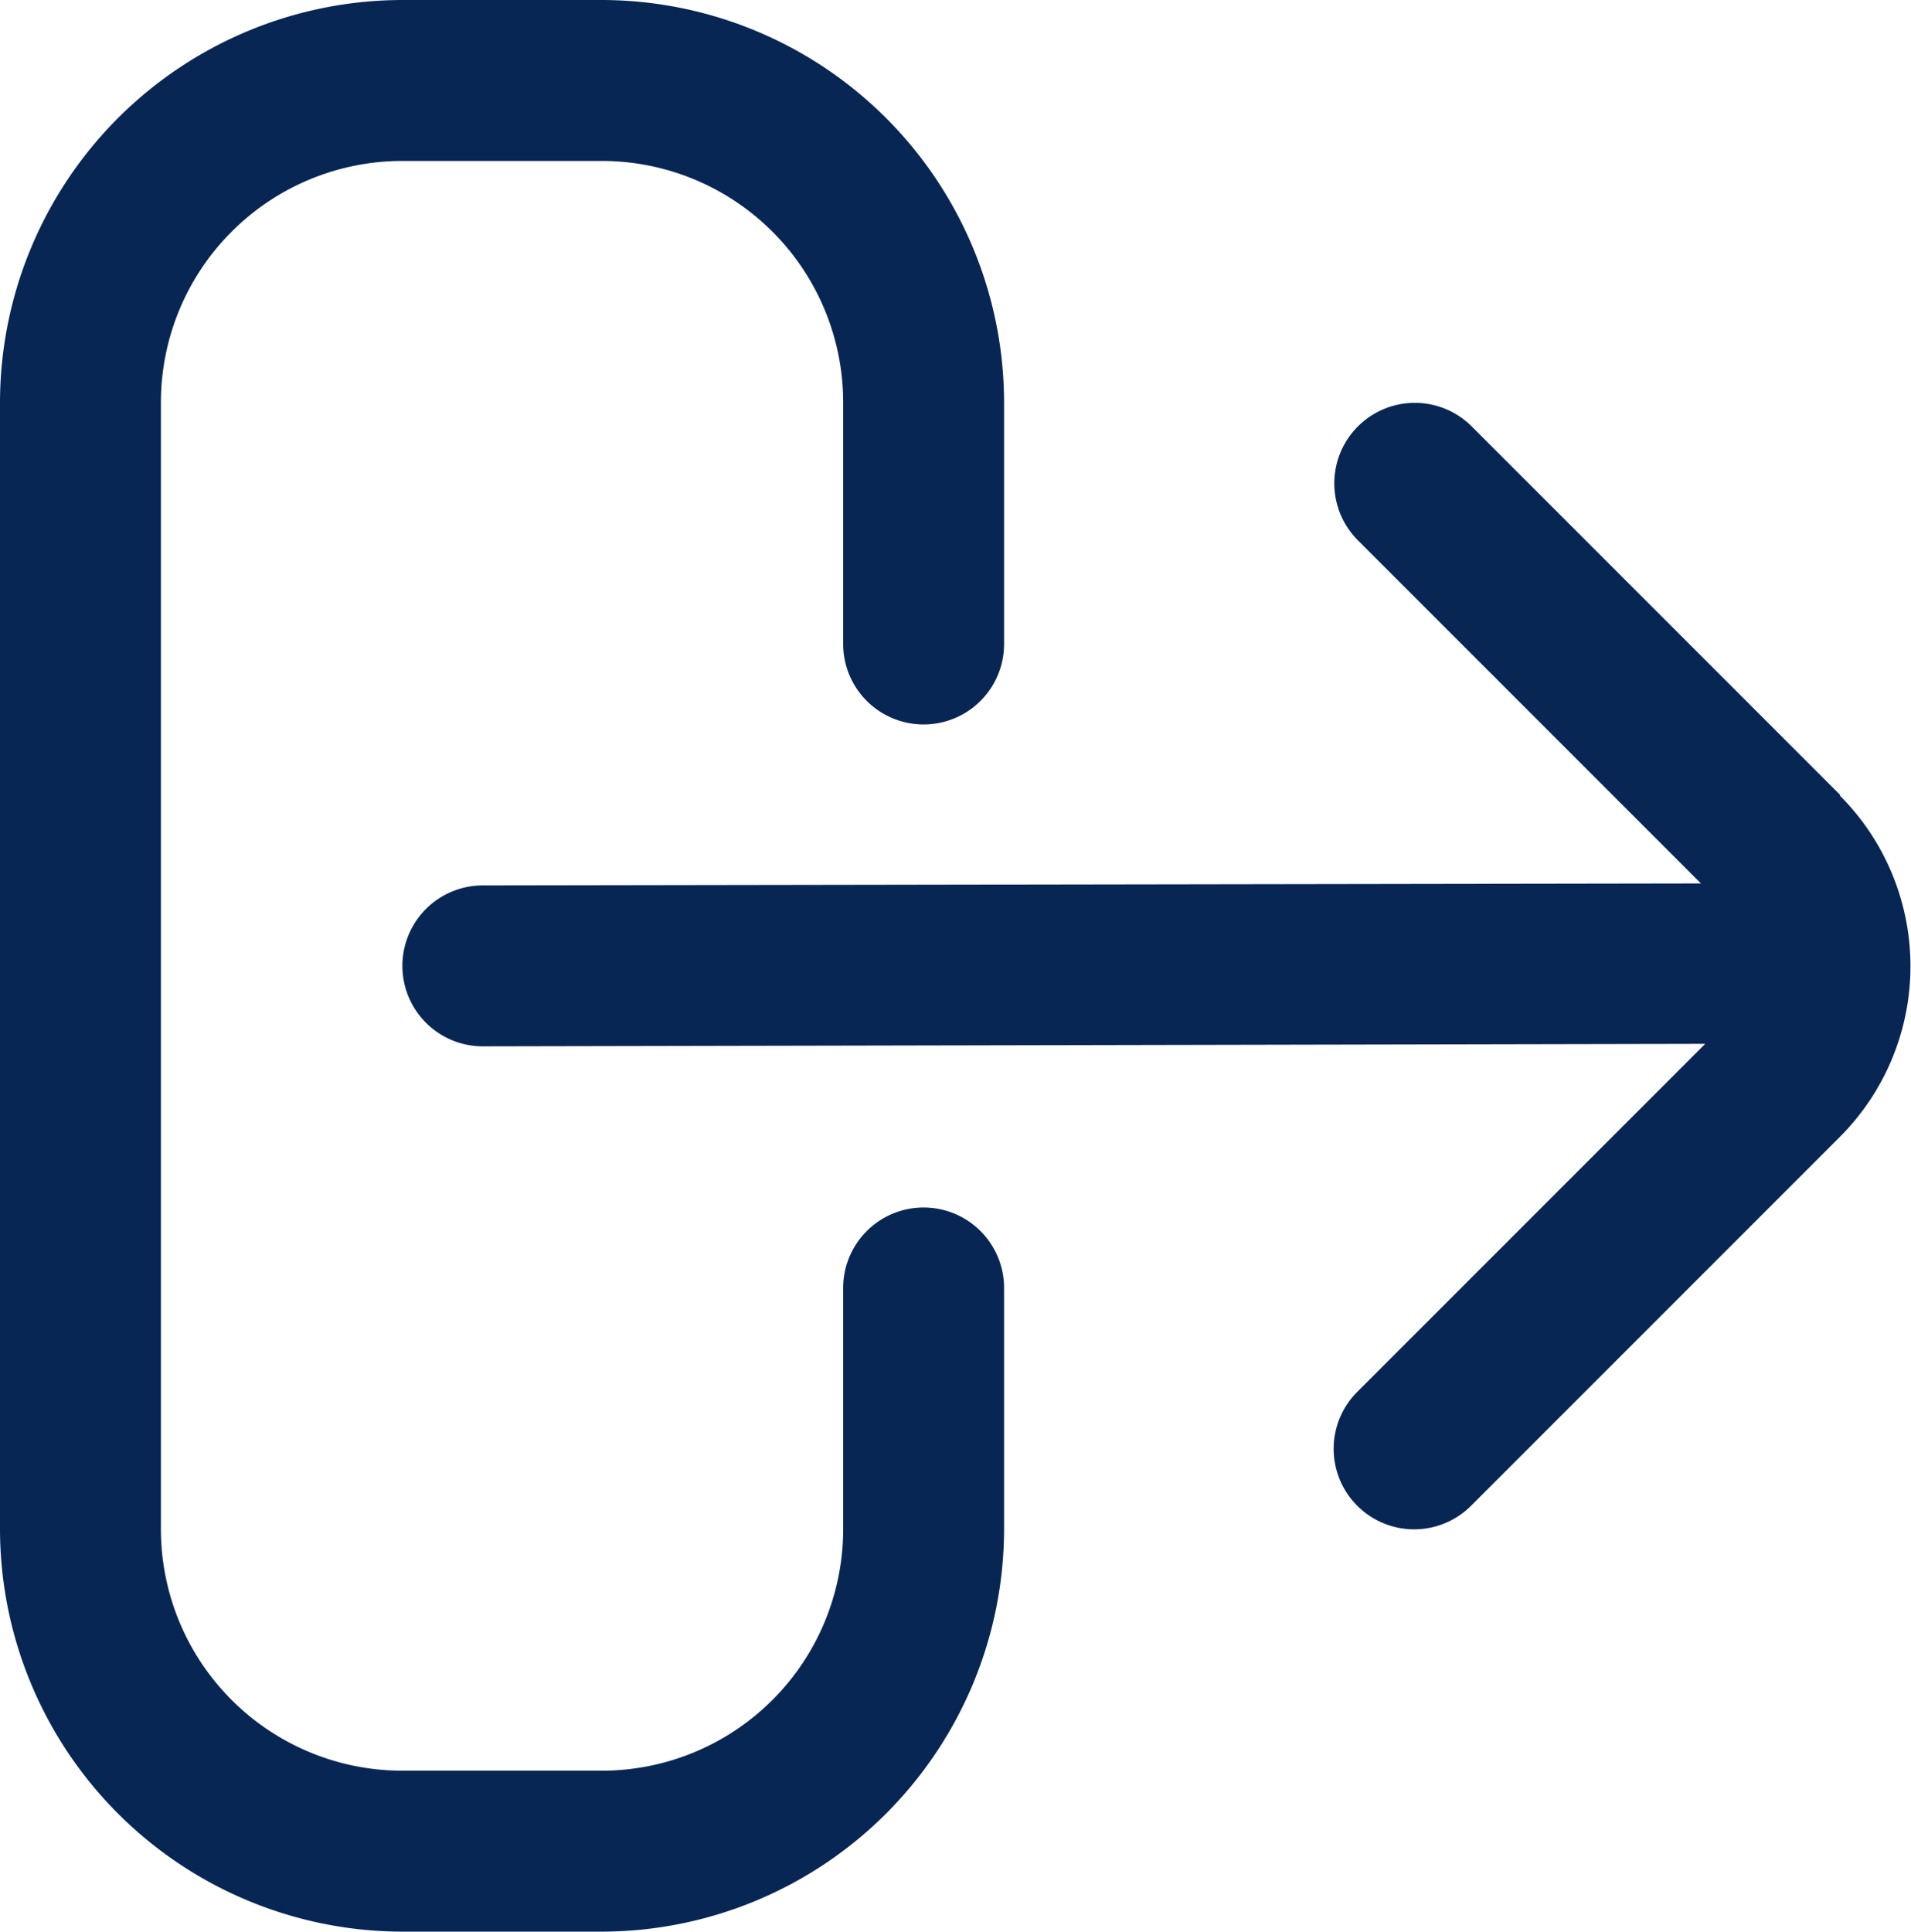 <svg id="sign-out-alt_1_" data-name="sign-out-alt(1)" xmlns="http://www.w3.org/2000/svg" width="17.624" height="17.814" viewBox="0 0 17.624 17.814">
  <path id="Path_22" data-name="Path 22" d="M8.518,11.134a.742.742,0,0,0-.742.742V14.1a2.227,2.227,0,0,1-2.227,2.227H3.711A2.227,2.227,0,0,1,1.484,14.1V3.711A2.227,2.227,0,0,1,3.711,1.484H5.549A2.227,2.227,0,0,1,7.776,3.711V5.938a.742.742,0,0,0,1.484,0V3.711A3.716,3.716,0,0,0,5.549,0H3.711A3.716,3.716,0,0,0,0,3.711V14.1a3.716,3.716,0,0,0,3.711,3.711H5.549A3.716,3.716,0,0,0,9.26,14.1V11.876A.742.742,0,0,0,8.518,11.134Z" fill="#082654"/>
  <path id="Path_23" data-name="Path 23" d="M18.262,8.621l-3.4-3.4a.742.742,0,1,0-1.05,1.05l3.164,3.164L5.742,9.453a.742.742,0,0,0,0,1.484h0l11.273-.023-3.209,3.209a.742.742,0,1,0,1.05,1.05l3.4-3.4a2.227,2.227,0,0,0,0-3.149Z" transform="translate(-1.289 -1.289)" fill="#082654"/>
</svg>
